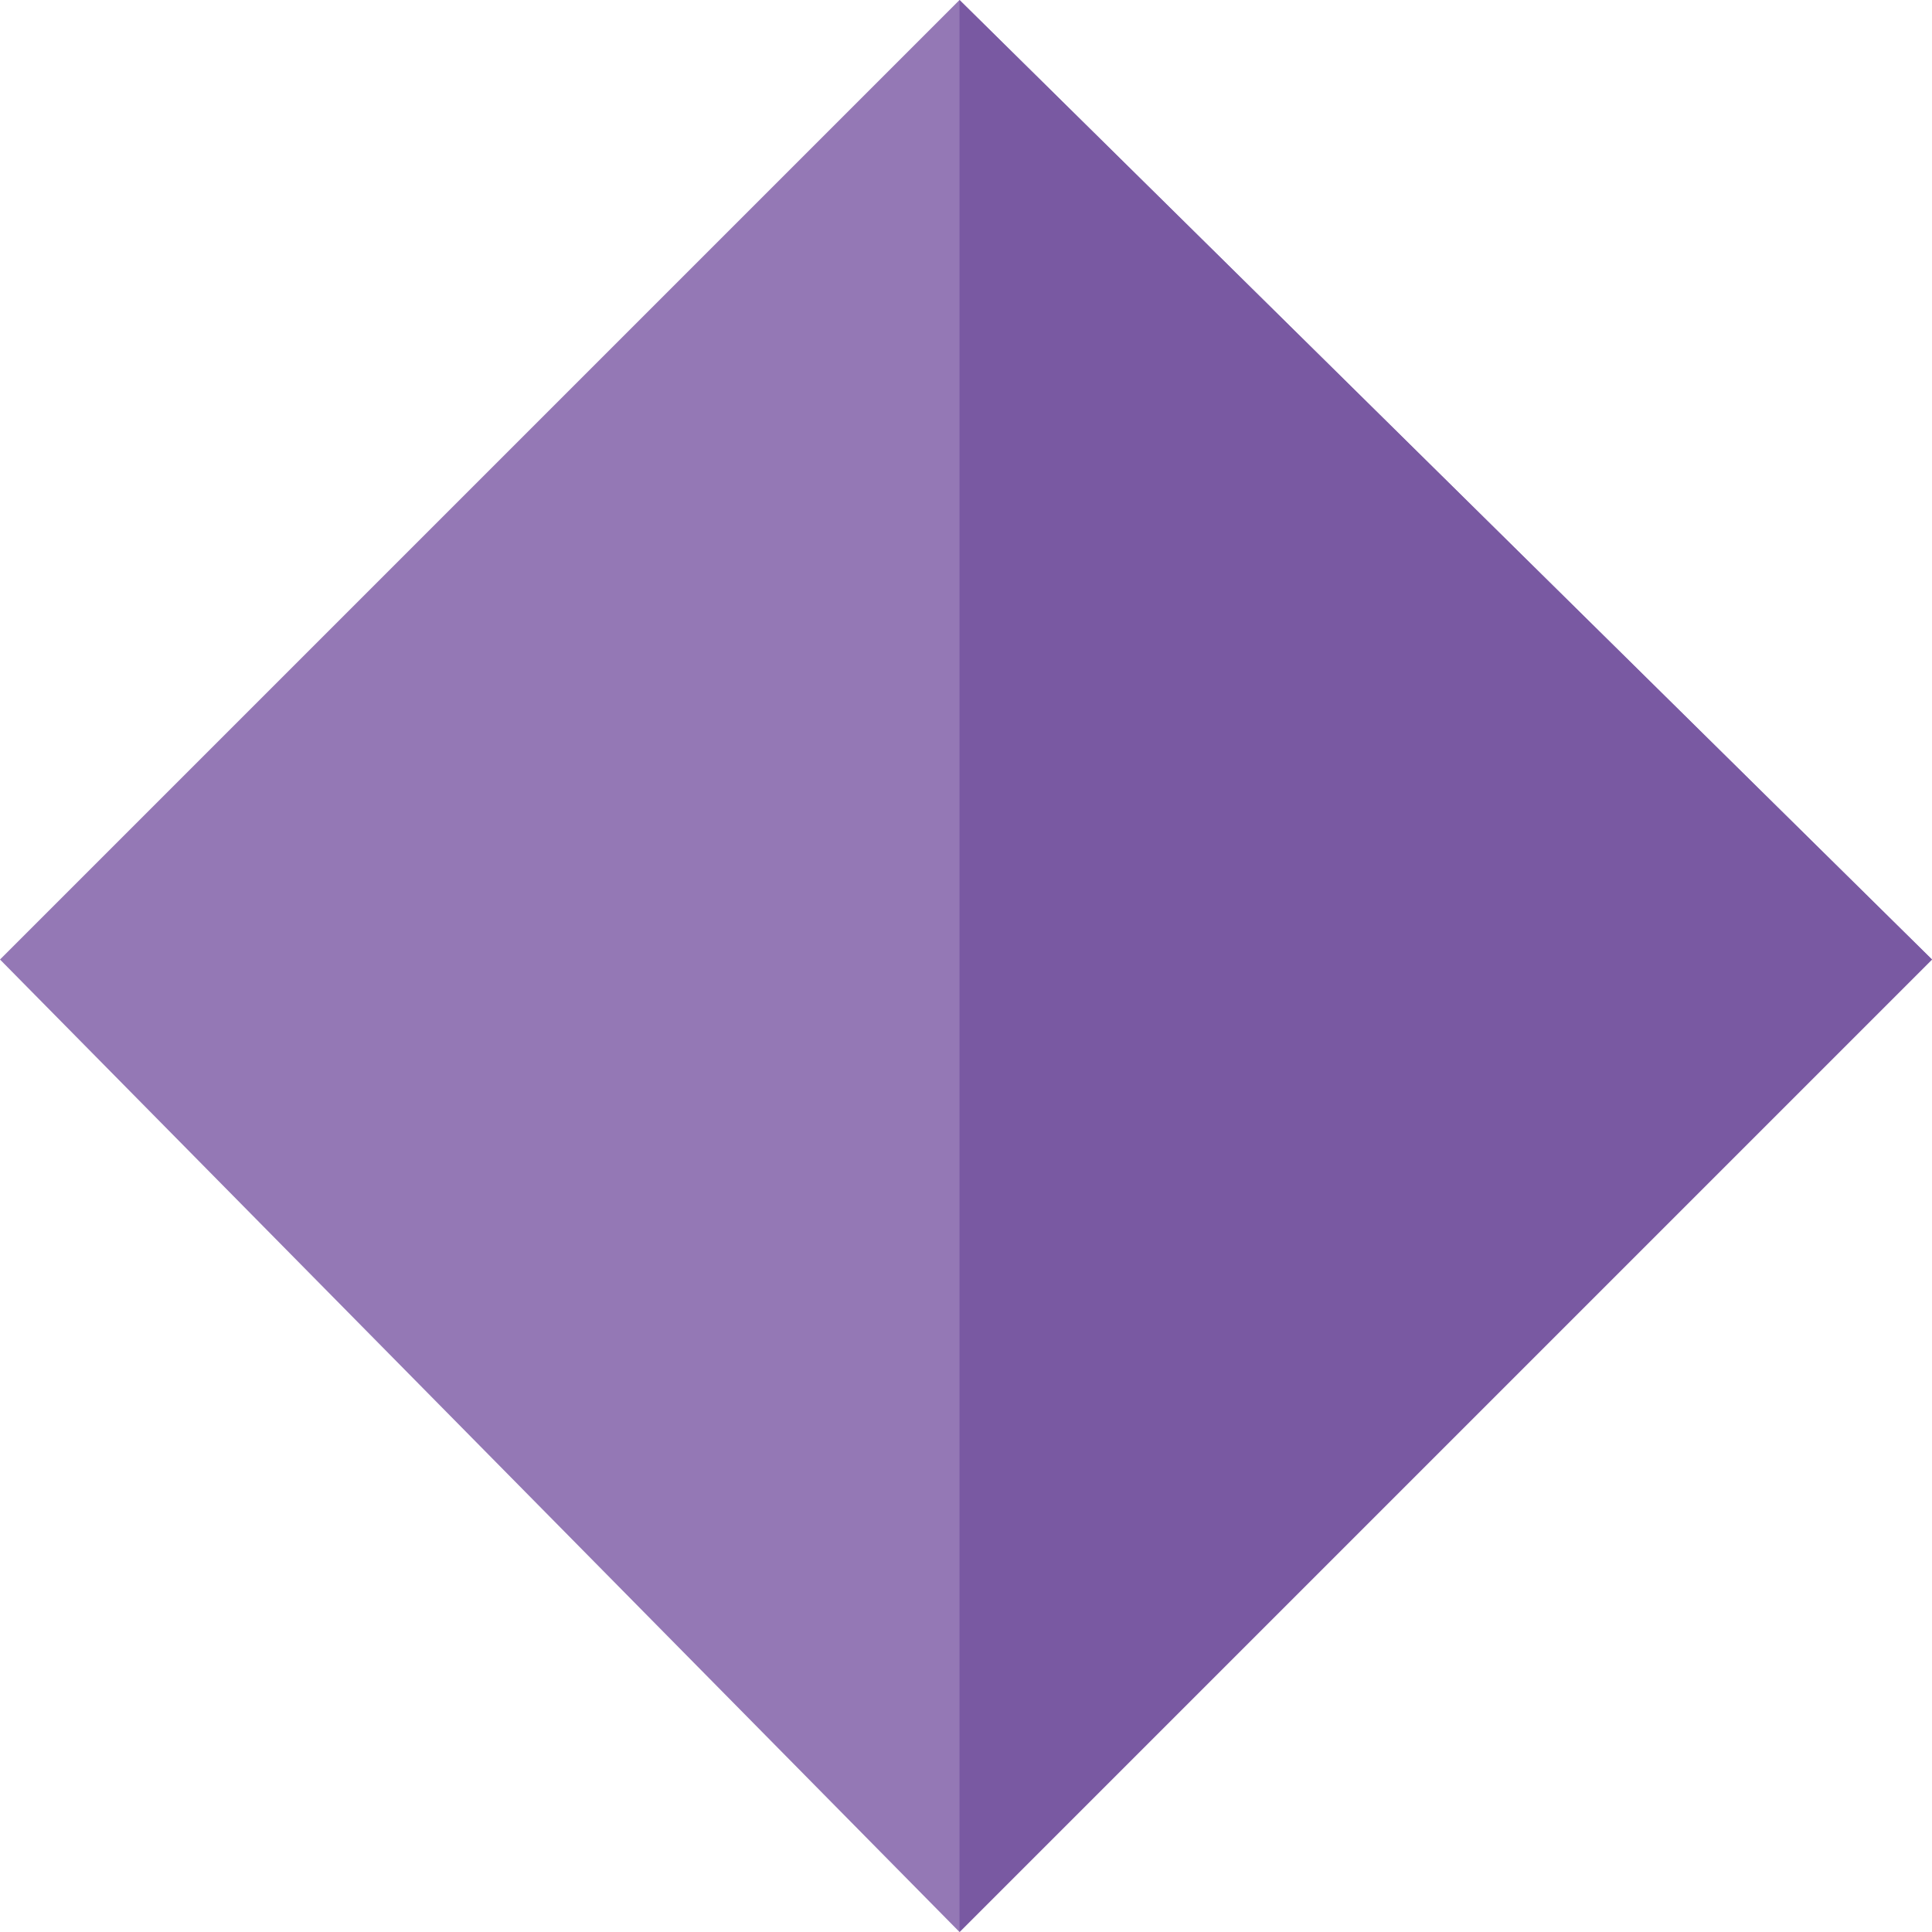 <svg xmlns="http://www.w3.org/2000/svg" xmlns:xlink="http://www.w3.org/1999/xlink" viewBox="0 0 14.9 14.9"><path fill="#9478b5" d="M7.4 14.9l7.5-7.5L7.4 0 0 7.4l7.4 7.5z"/><defs><path id="a" d="M7.4 14.9l7.5-7.5L7.4 0 0 7.4l7.4 7.5"/></defs><clipPath id="b"><use xlink:href="#a" overflow="visible"/></clipPath><path clip-path="url(#b)" fill="#7959a2" d="M14.9 7.4L7.4 0v14.9l7.5-7.5z"/></svg>